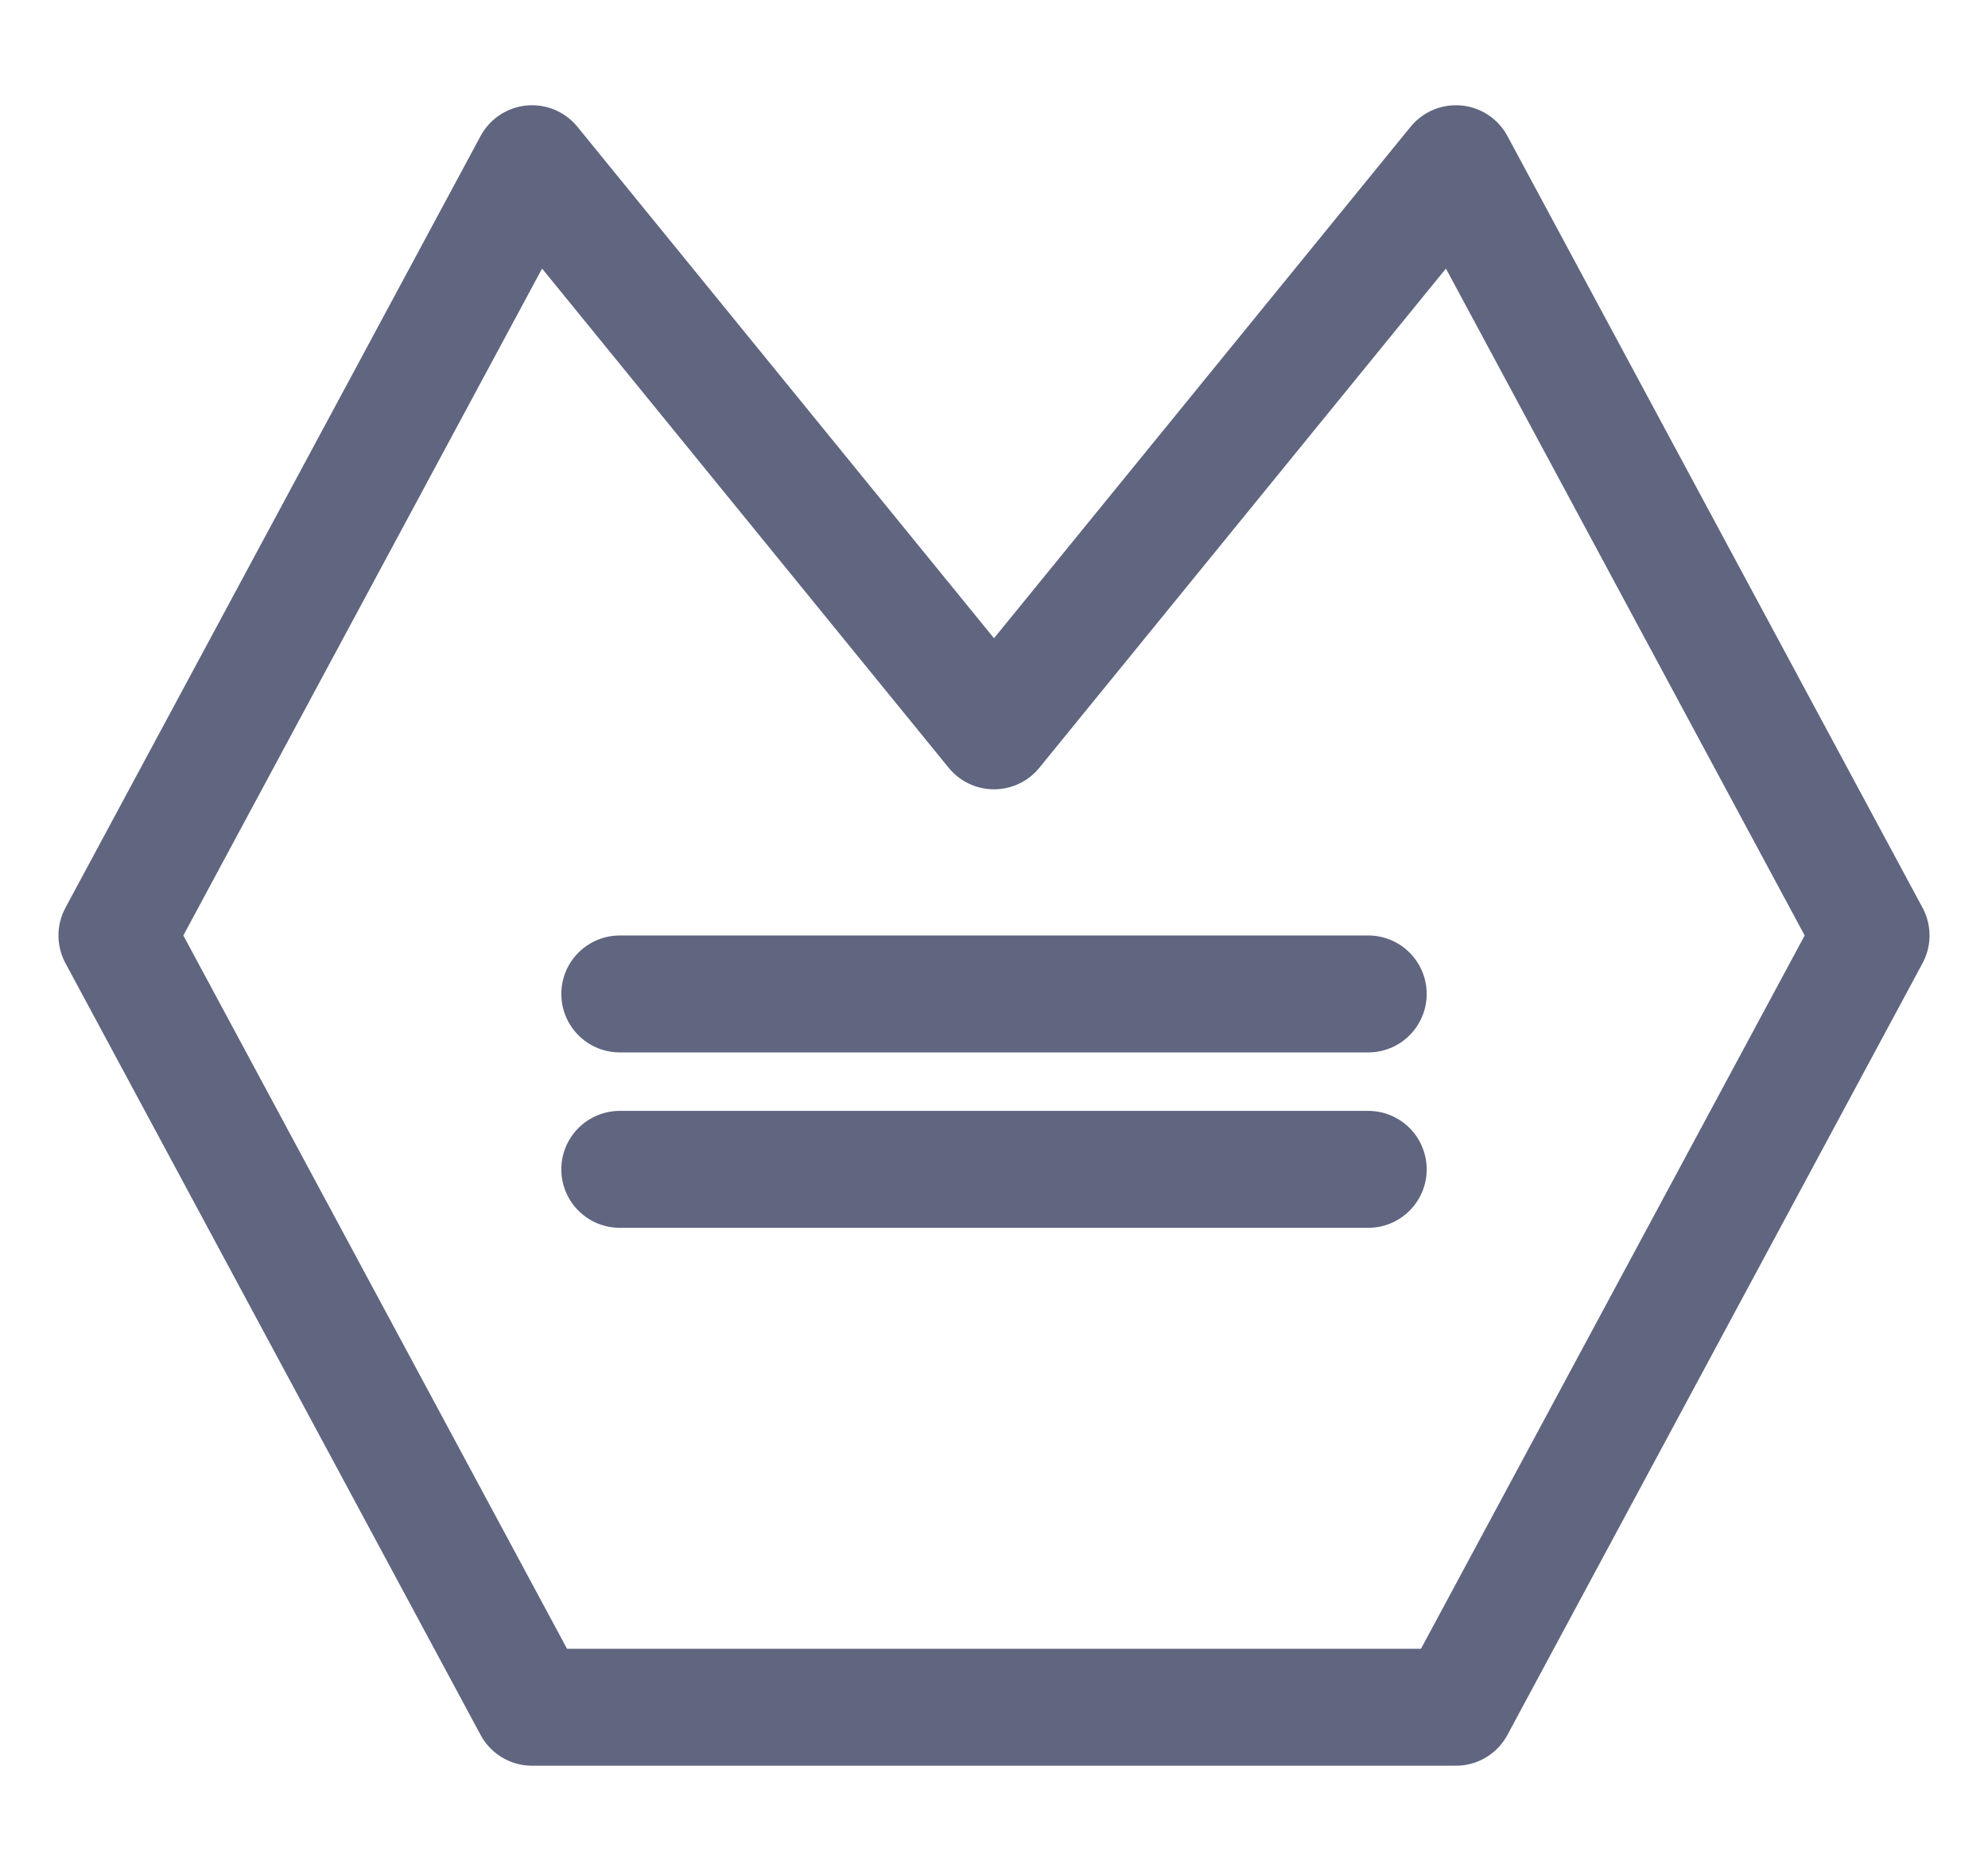 <svg width="17" height="16" viewBox="0 0 17 16" fill="none" xmlns="http://www.w3.org/2000/svg">
<path d="M12.45 1.4L8.5 6.25L4.55 1.4L1 8L4.55 14.6H12.45L16 8L12.45 1.4Z" stroke="#606580" stroke-miterlimit="10" stroke-linecap="round" stroke-linejoin="round"/>
<path d="M5.3 10H11.7" stroke="#606580" stroke-miterlimit="10" stroke-linecap="round" stroke-linejoin="round"/>
<path d="M5.3 8.5H11.7" stroke="#606580" stroke-miterlimit="10" stroke-linecap="round" stroke-linejoin="round"/>
</svg>
